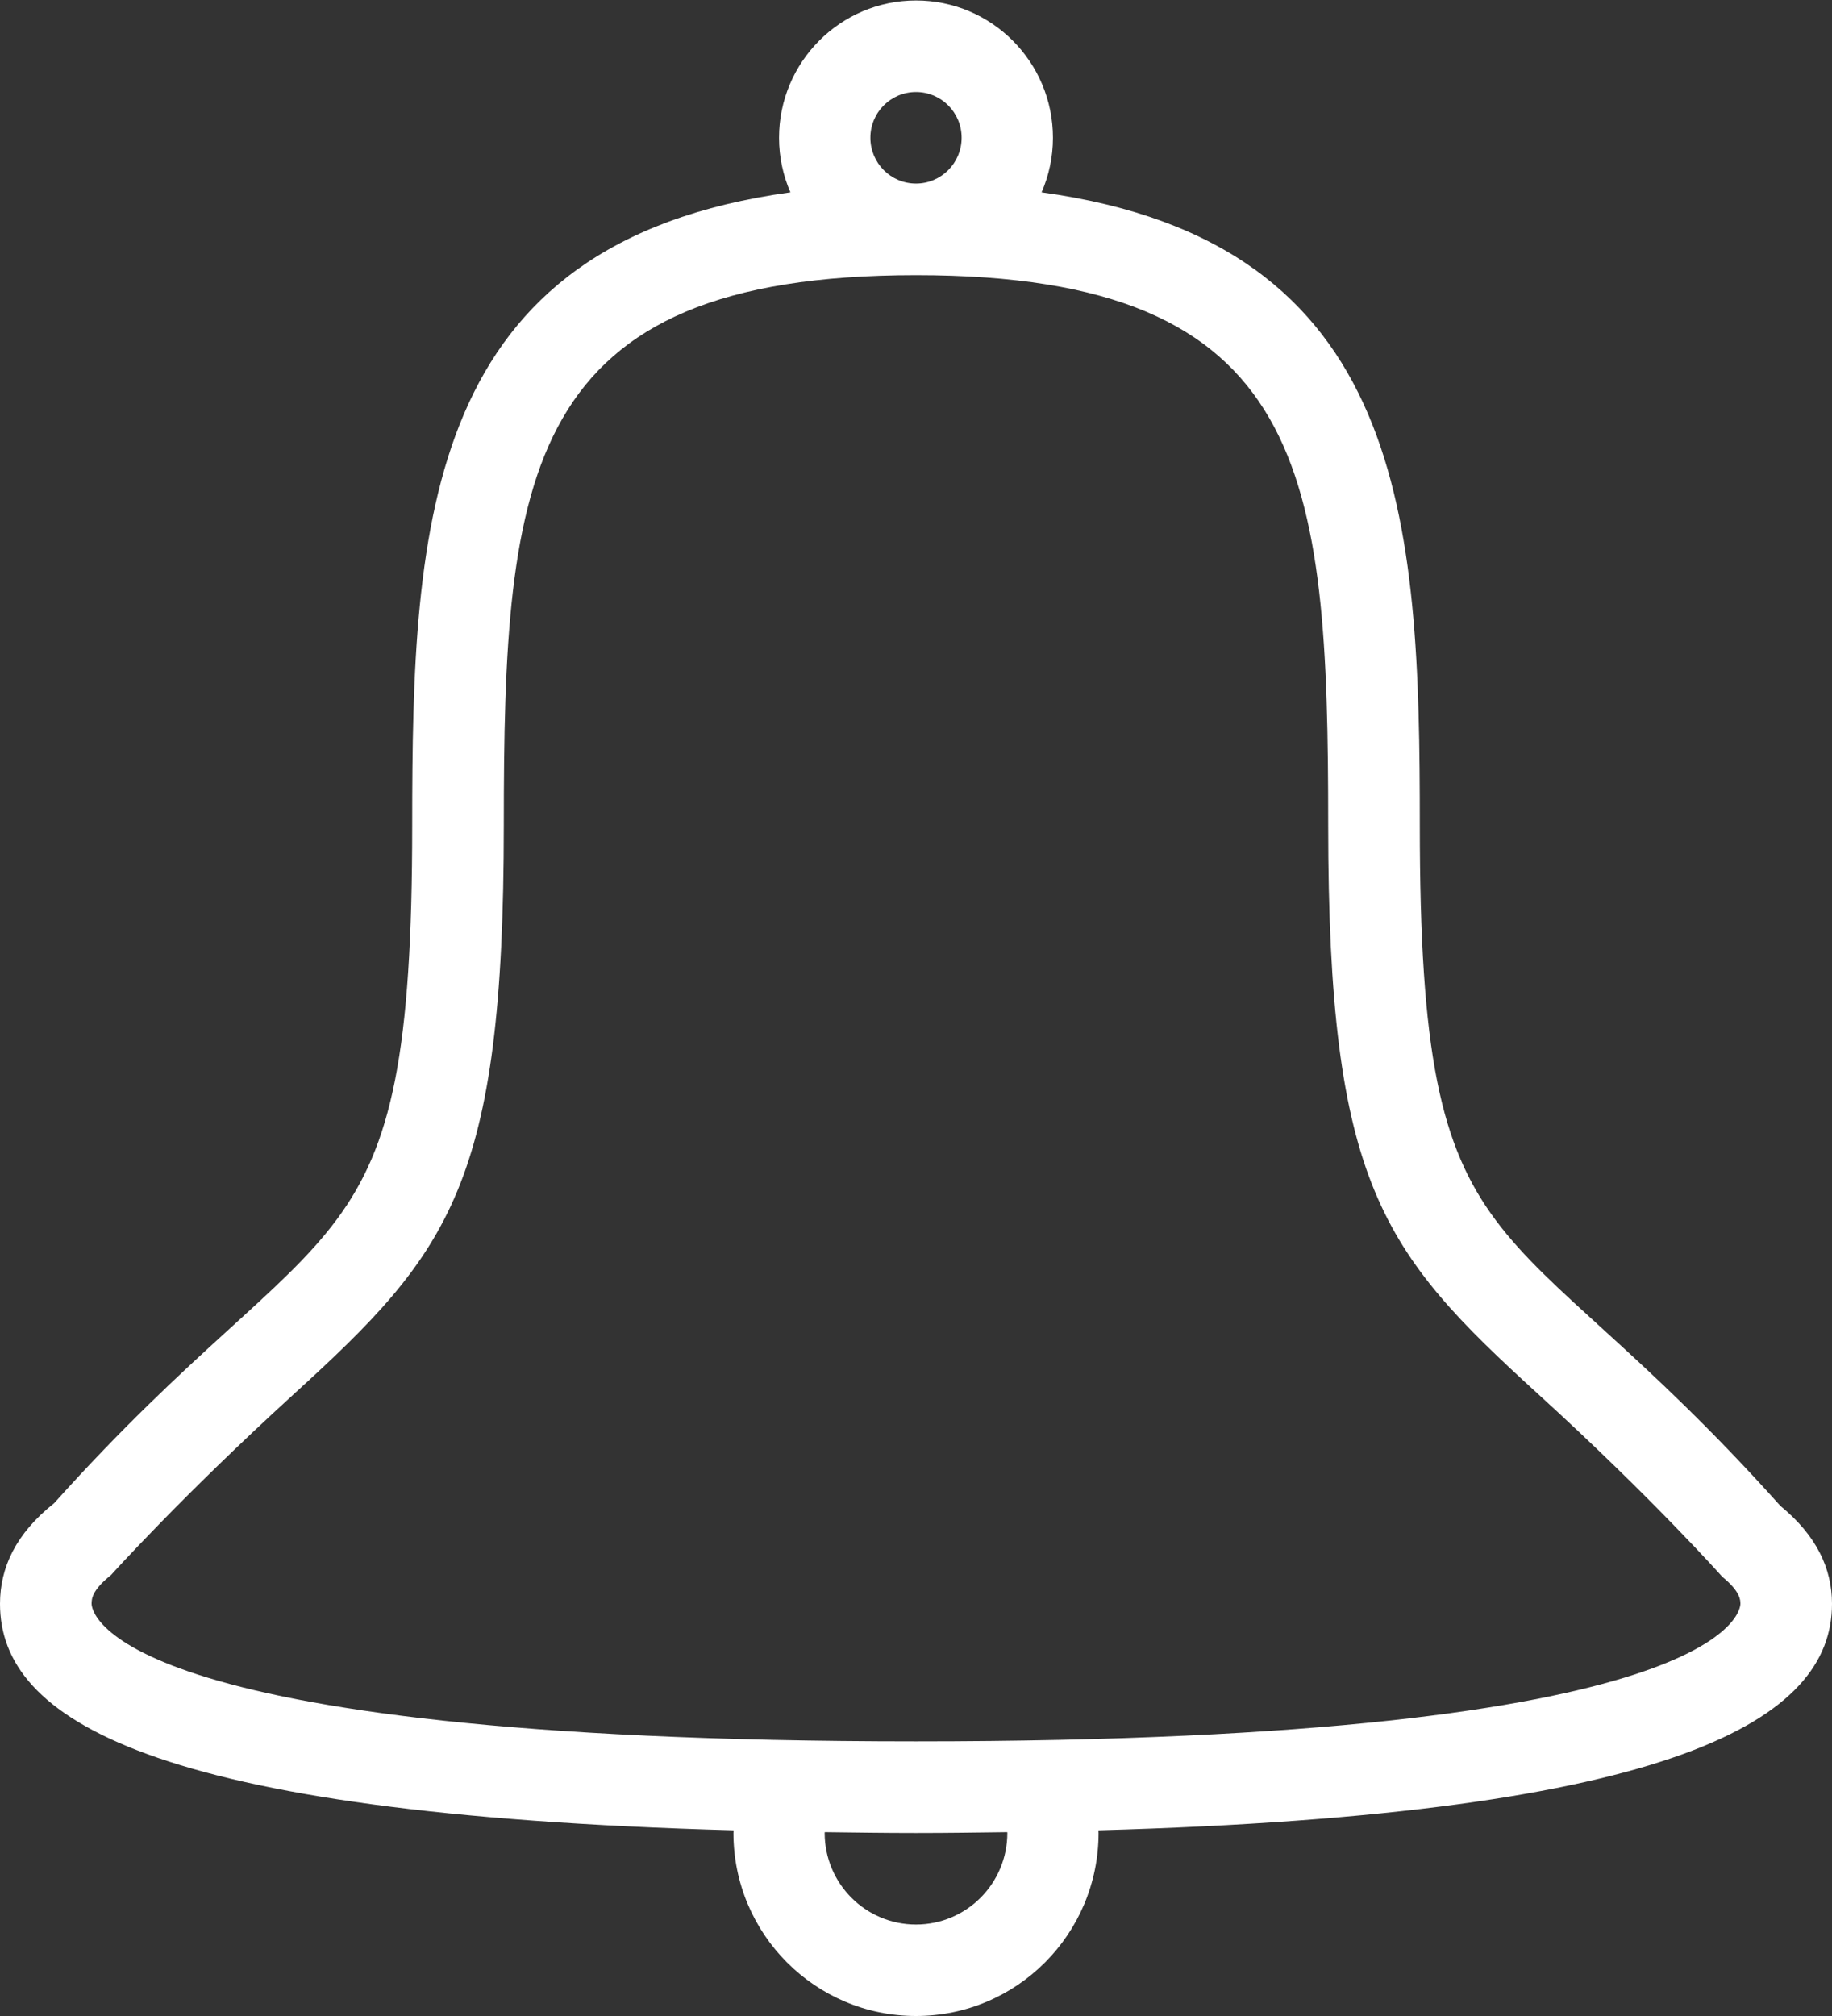 <svg width="20" height="22" viewBox="0 0 20 22" fill="none" xmlns="http://www.w3.org/2000/svg">
<rect x="0" y="0" width="20" height="22" fill="#333333" stroke="none"/>
<path fill-rule="evenodd" clip-rule="evenodd" d="M11.991 19.974C11.991 19.983 11.993 19.991 11.993 20.002C11.993 21.105 11.101 22 10 22C8.899 22 8.007 21.105 8.007 20.002C8.007 19.992 8.009 19.983 8.009 19.974C1.633 19.799 0 18.76 0 17.502C0 17.108 0.172 16.736 0.591 16.404C3.604 13.047 4.5 13.976 4.5 9.003C4.5 5.687 4.636 2.647 8.629 2.099C8.55 1.917 8.505 1.716 8.505 1.504C8.505 0.676 9.175 0.005 10 0.005C10.825 0.005 11.495 0.676 11.495 1.504C11.495 1.716 11.45 1.917 11.371 2.099C15.364 2.647 15.5 5.687 15.5 9.003C15.5 13.992 16.4 13.04 19.436 16.433C19.833 16.758 20 17.119 20 17.502C20 18.759 18.323 19.797 11.991 19.974ZM10 21.002C10.551 21.002 10.997 20.554 10.997 20.003C10.997 20 10.996 19.997 10.996 19.994C10.671 19.998 10.348 20.003 10 20.003C9.652 20.003 9.33 19.998 9.004 19.994C9.004 19.997 9.003 20 9.003 20.003C9.003 20.554 9.449 21.002 10 21.002ZM10 1.004C9.725 1.004 9.502 1.227 9.502 1.503C9.502 1.779 9.725 2.003 10 2.003C10.275 2.003 10.498 1.779 10.498 1.503C10.498 1.227 10.275 1.004 10 1.004ZM18.802 17.207C18.802 17.207 18.041 16.35 16.794 15.215C15.089 13.662 14.5 12.927 14.5 9.003C14.5 5.171 14.291 3.003 10 3.003C5.709 3.003 5.5 5.171 5.5 9.003C5.5 12.927 4.91 13.664 3.205 15.216C1.982 16.331 1.212 17.188 1.212 17.188C1 17.356 1 17.454 1 17.502C1 17.563 1.103 19.003 10 19.003C18.898 19.003 19 17.563 19 17.502C19 17.462 19 17.368 18.802 17.207Z" fill="white"/>
</svg>

